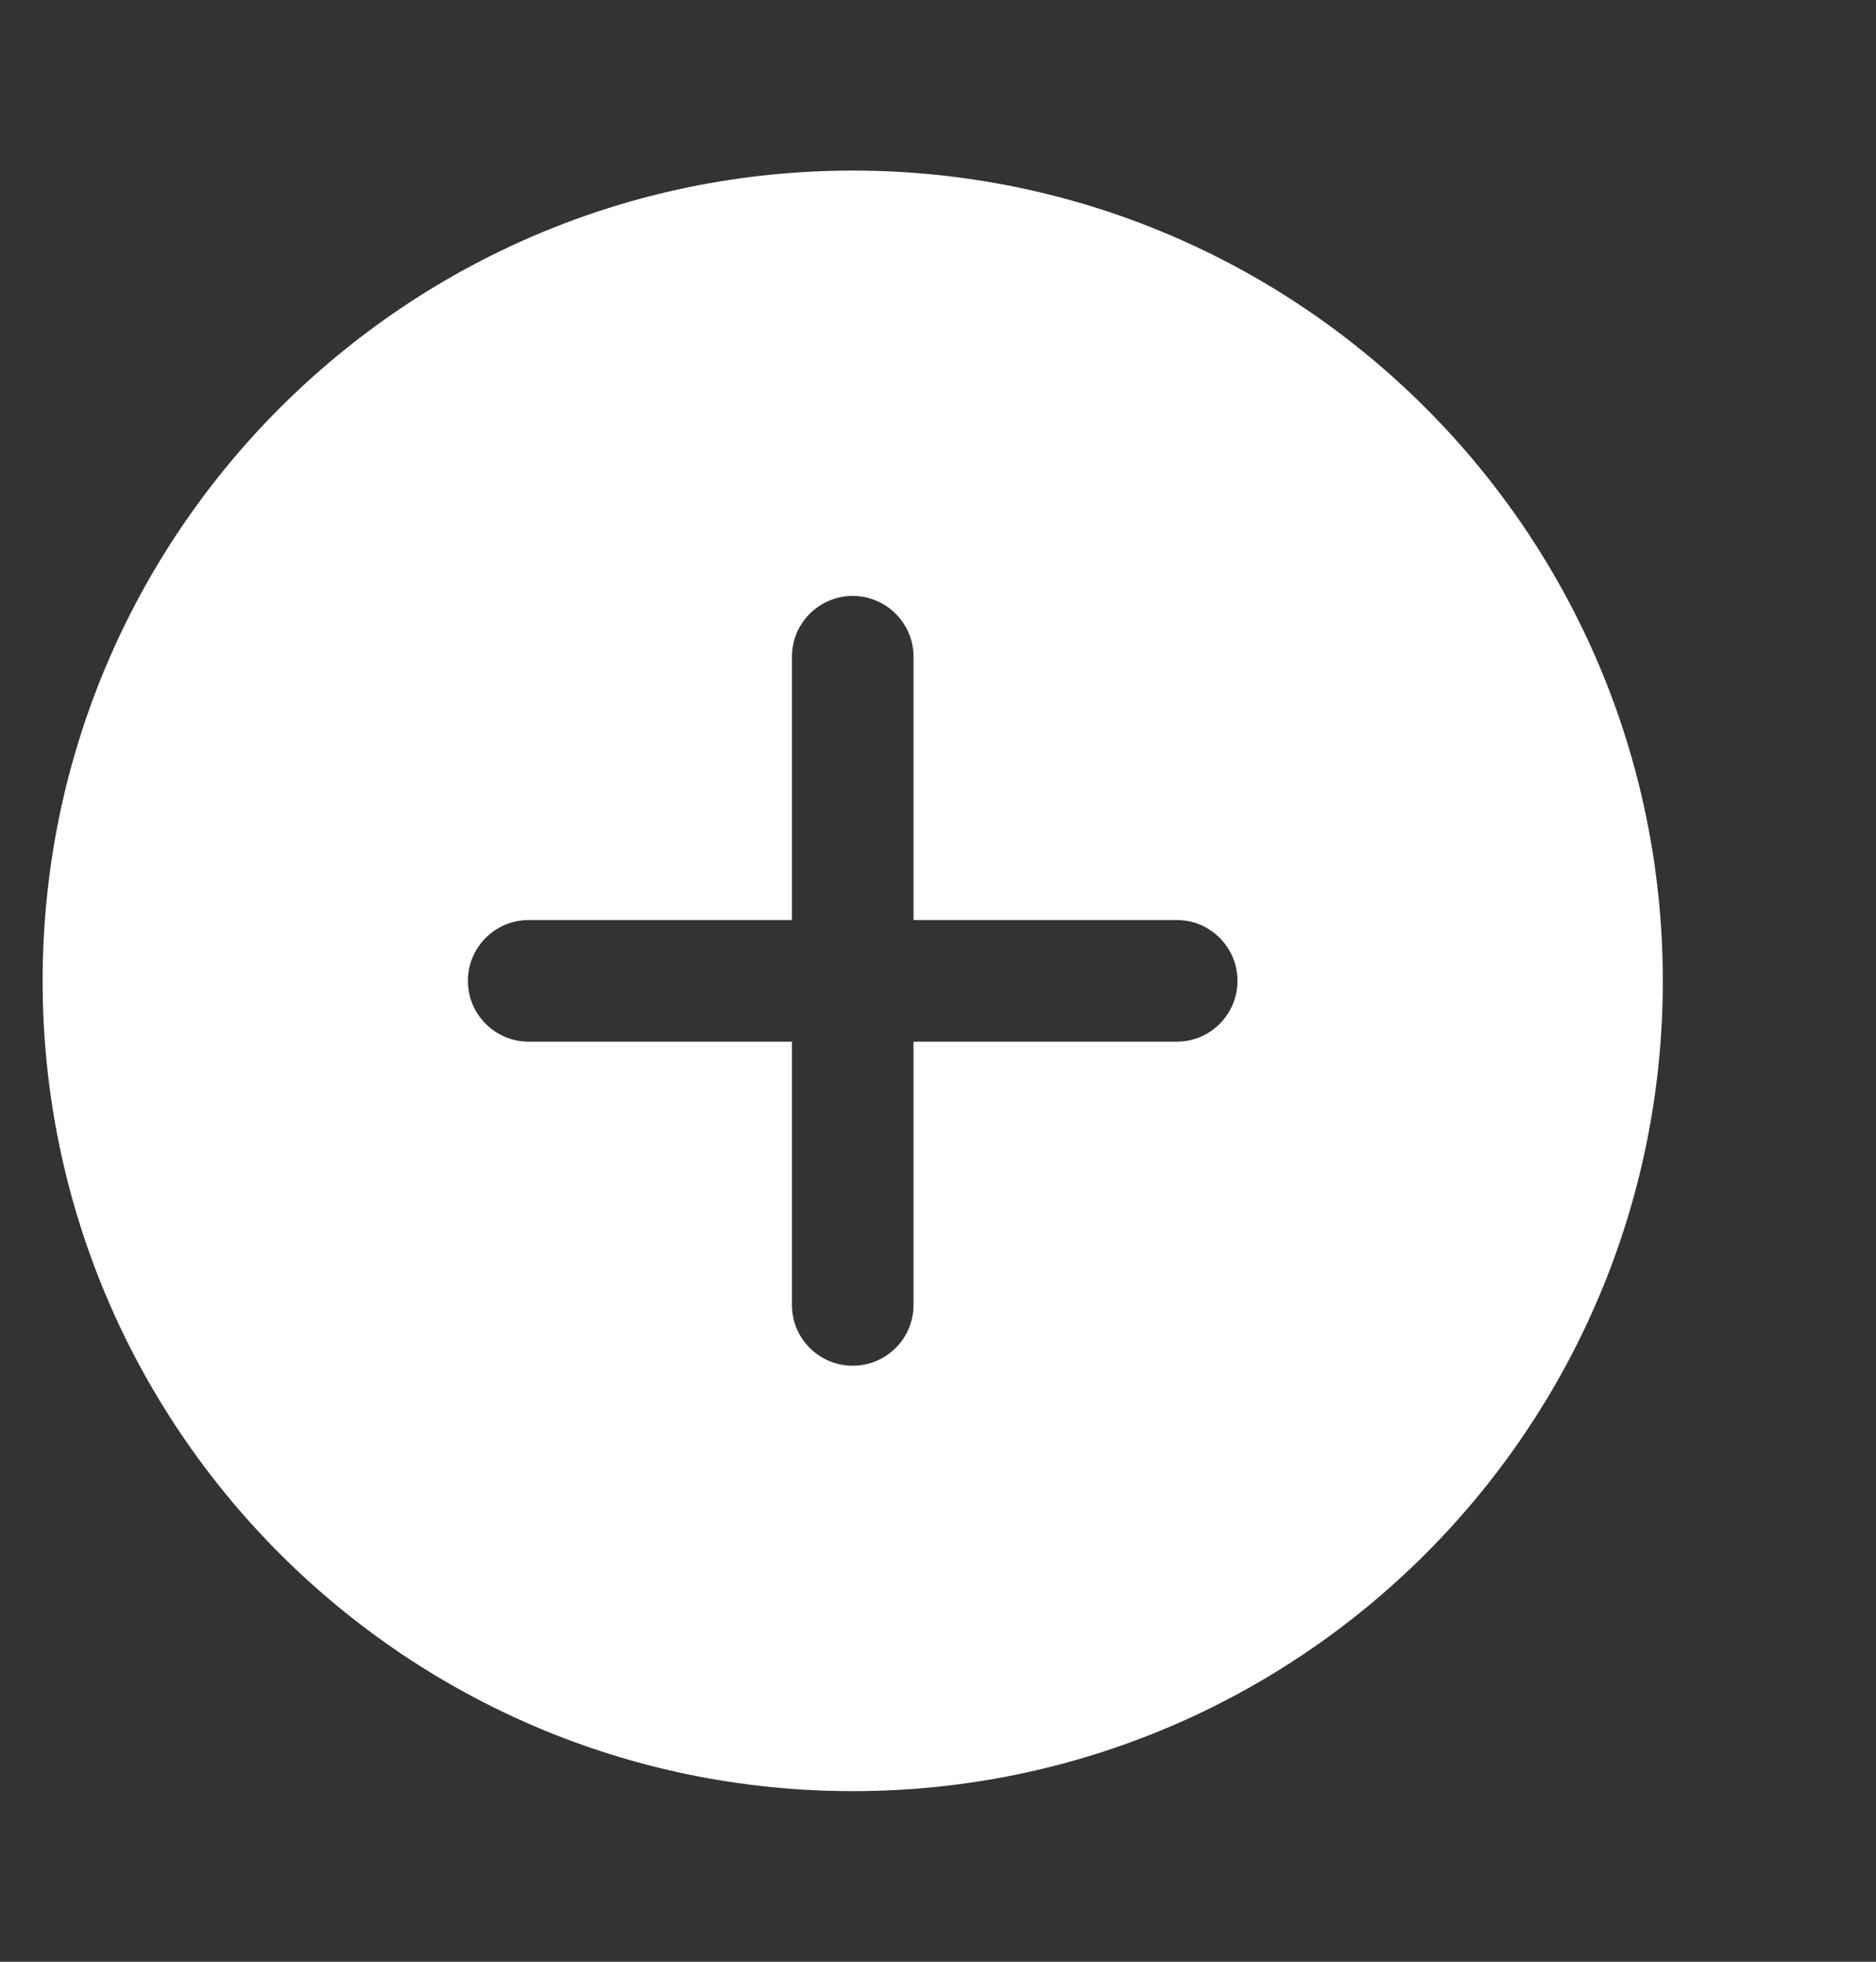 <?xml version="1.0" encoding="UTF-8" standalone="no"?><svg width='22' height='23' viewBox='0 0 22 23' fill='none' xmlns='http://www.w3.org/2000/svg'>
<rect x="0" y="0" width="22" height="23" fill="#333333" stroke="none"/>
<path fill-rule='evenodd' clip-rule='evenodd' d='M19.5 11.5C19.5 16.747 15.247 21 10 21C4.753 21 0.5 16.747 0.5 11.5C0.5 6.253 4.753 2 10 2C15.247 2 19.5 6.253 19.5 11.5ZM10 6.987C10.393 6.987 10.713 7.306 10.713 7.7V10.787H13.8C14.194 10.787 14.512 11.107 14.512 11.5C14.512 11.893 14.194 12.213 13.8 12.213H10.713V15.3C10.713 15.694 10.393 16.012 10 16.012C9.607 16.012 9.287 15.694 9.287 15.3V12.213H6.2C5.806 12.213 5.487 11.893 5.487 11.5C5.487 11.107 5.806 10.787 6.2 10.787H9.287V7.7C9.287 7.306 9.607 6.987 10 6.987Z' fill='white'/>
</svg>
